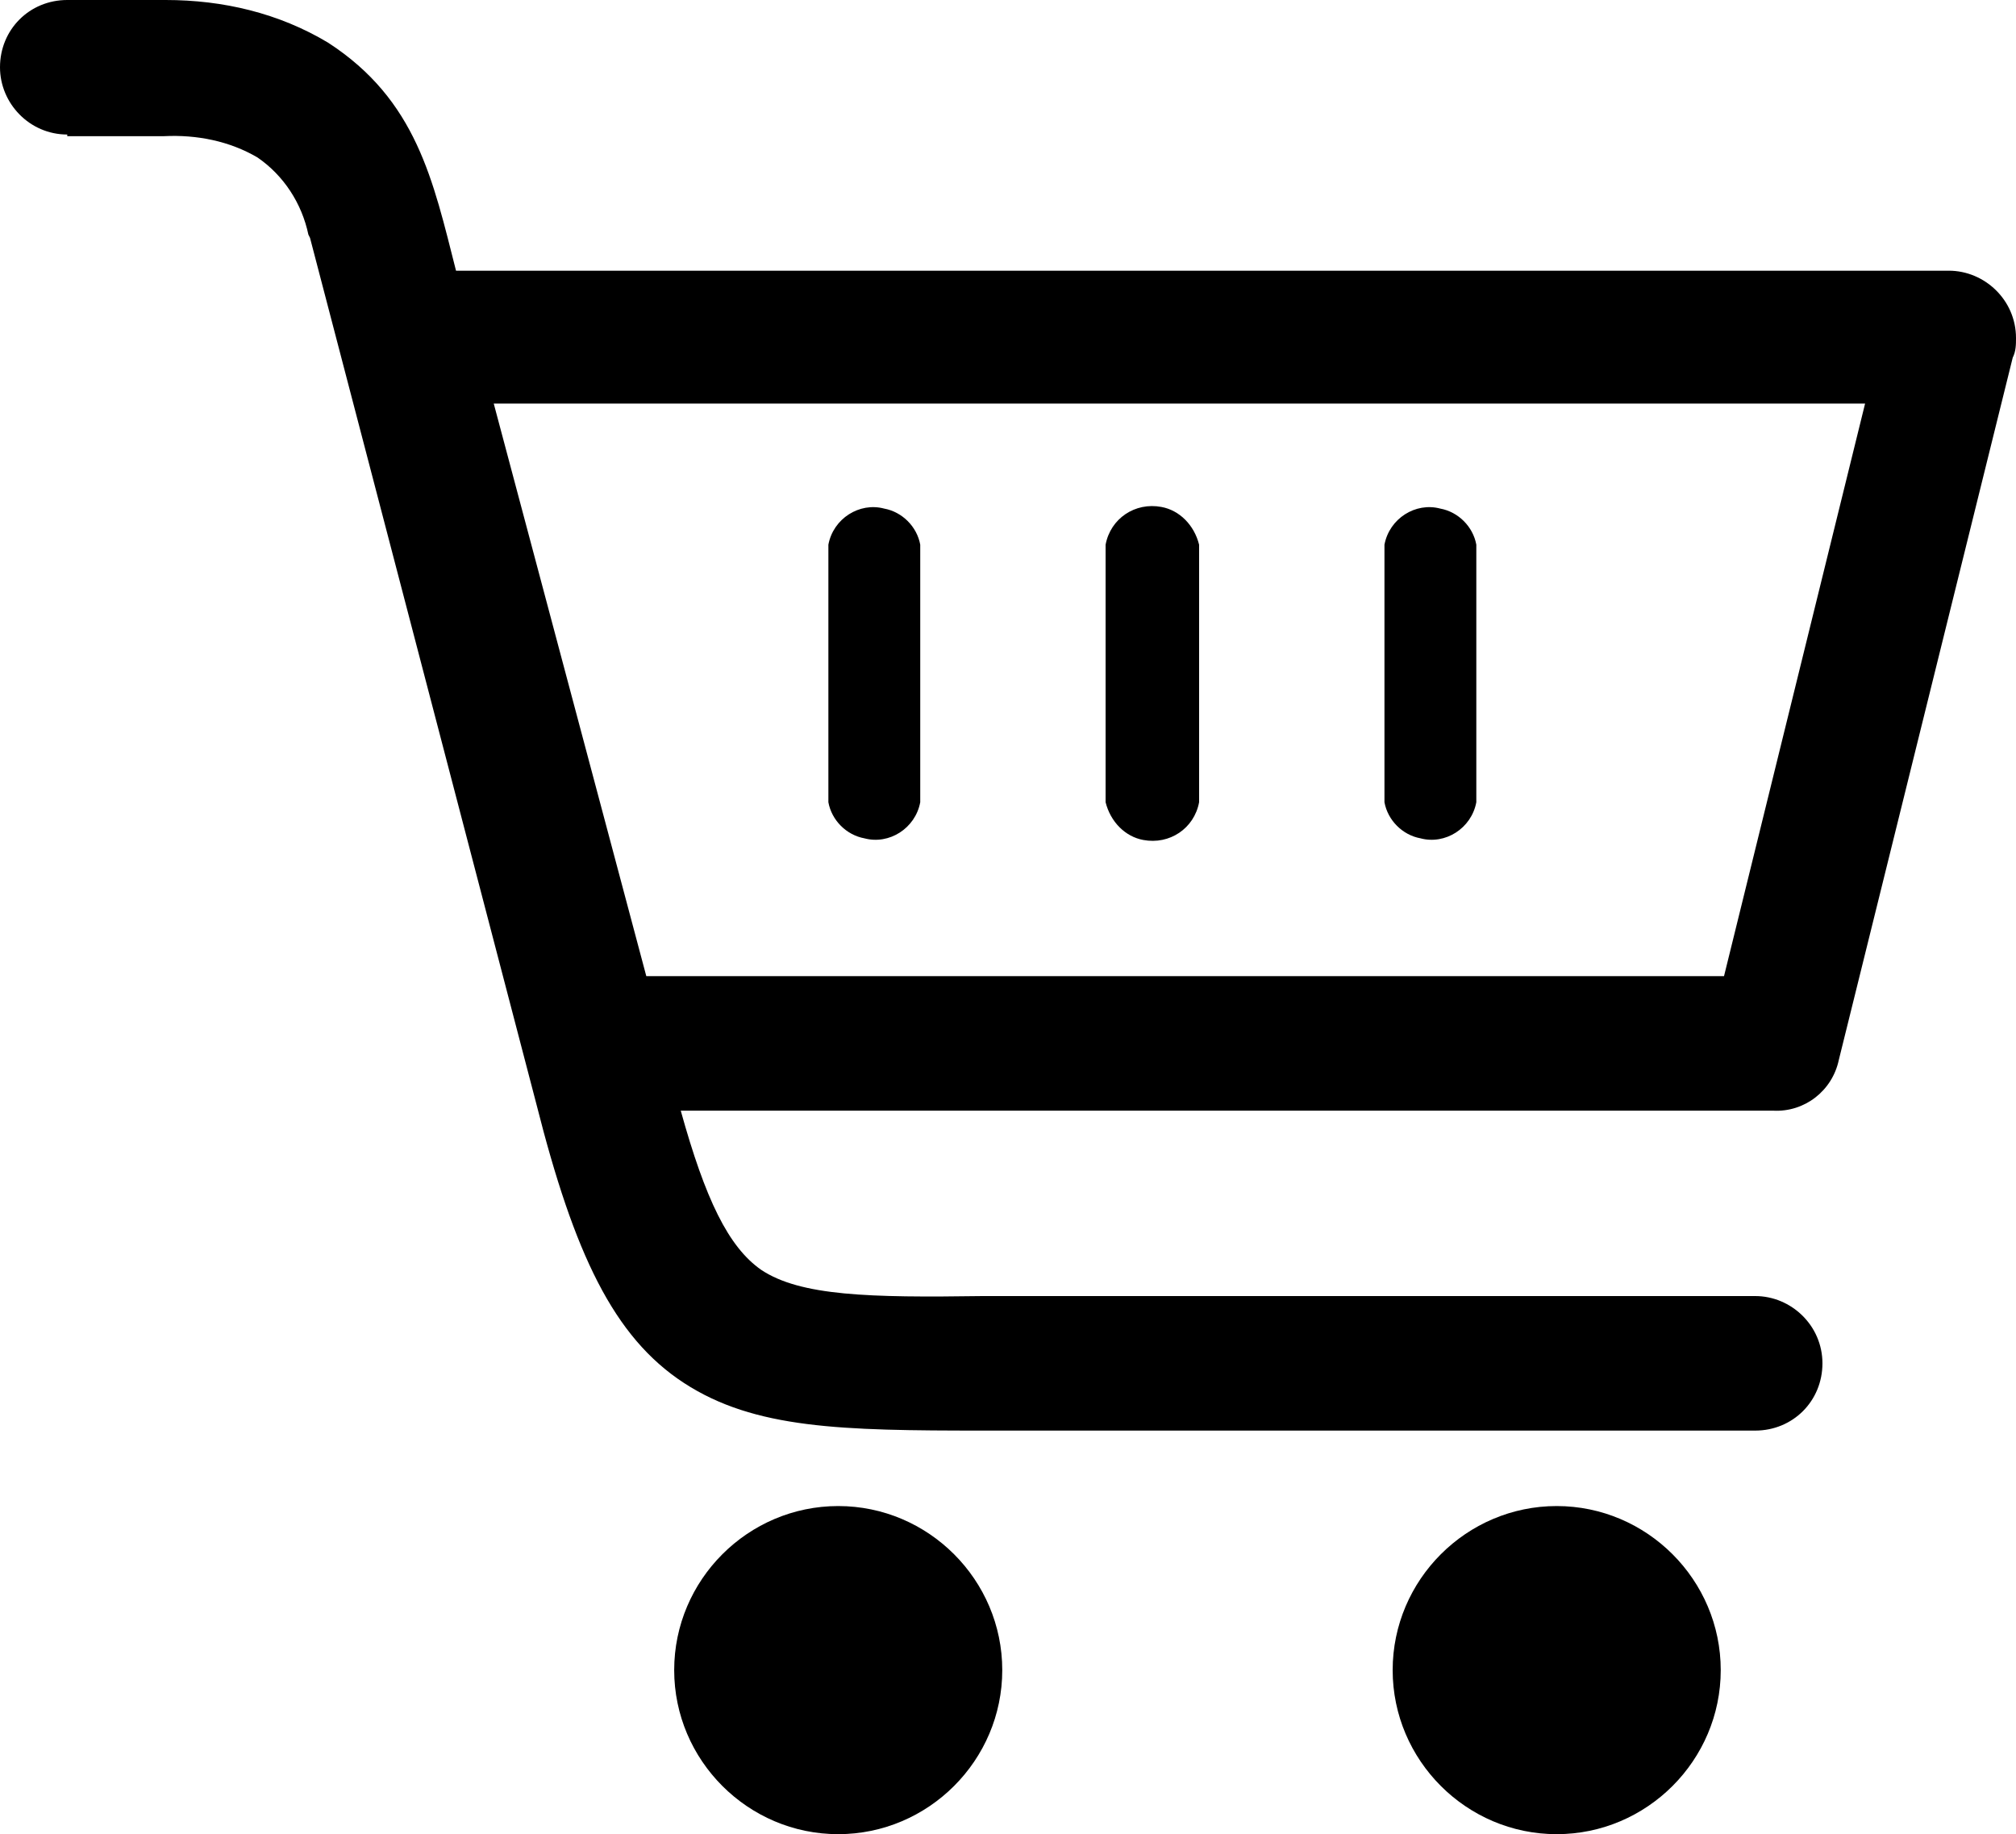 <?xml version="1.0" encoding="UTF-8"?>
<svg id="Layer_1" xmlns="http://www.w3.org/2000/svg" version="1.1" viewBox="0 0 122.9 111.8">
  <!-- Generator: Adobe Illustrator 29.3.1, SVG Export Plug-In . SVG Version: 2.1.0 Build 151)  -->
  <path d="M4.1,8.2C1.8,8.2,0,6.3,0,4.1,0,1.8,1.8,0,4.1,0h6c3.5,0,6.9.8,9.9,2.6,5.4,3.5,6.4,8.4,7.8,13.9h91c2.2,0,4.1,1.8,4.1,4.1,0,.4,0,.8-.2,1.2l-10.6,42.8c-.4,1.9-2.1,3.2-4,3.1H41.5c1.5,5.4,2.9,8.3,4.9,9.7,2.4,1.6,6.6,1.7,13.5,1.6h47.1c2.2,0,4.1,1.8,4.1,4.1s-1.8,4.1-4.1,4.1h-47.1c-8.6,0-13.9-.1-18.2-2.9s-6.7-7.9-9-17L18.9,14.5q0,0-.1-.2c-.4-1.9-1.5-3.6-3.1-4.7-1.7-1-3.7-1.4-5.7-1.3h-5.9ZM84.4,33.2c.3-1.6,1.9-2.6,3.4-2.2,1.1.2,2,1.1,2.2,2.2v15.7c-.3,1.6-1.9,2.6-3.4,2.2-1.1-.2-2-1.1-2.2-2.2v-15.7h0ZM67.4,33.2c.3-1.6,1.8-2.6,3.4-2.3,1.1.2,2,1.1,2.3,2.3v15.7c-.3,1.6-1.8,2.6-3.4,2.3-1.1-.2-2-1.1-2.3-2.3v-15.7h0ZM50.5,33.2c.3-1.6,1.9-2.6,3.4-2.2,1.1.2,2,1.1,2.2,2.2v15.7c-.3,1.6-1.9,2.6-3.4,2.2-1.1-.2-2-1.1-2.2-2.2v-15.7h0ZM92.2,24.6H30.1l9.3,34.9h65.7l8.6-34.9h-21.4ZM94.9,91.8c5.5,0,10,4.5,10,10s-4.5,10-10,10-10-4.5-10-10,4.5-10,10-10h0ZM51.1,91.8c5.5,0,10,4.5,10,10s-4.5,10-10,10-10-4.5-10-10,4.5-10,10-10h0Z"/>
</svg>